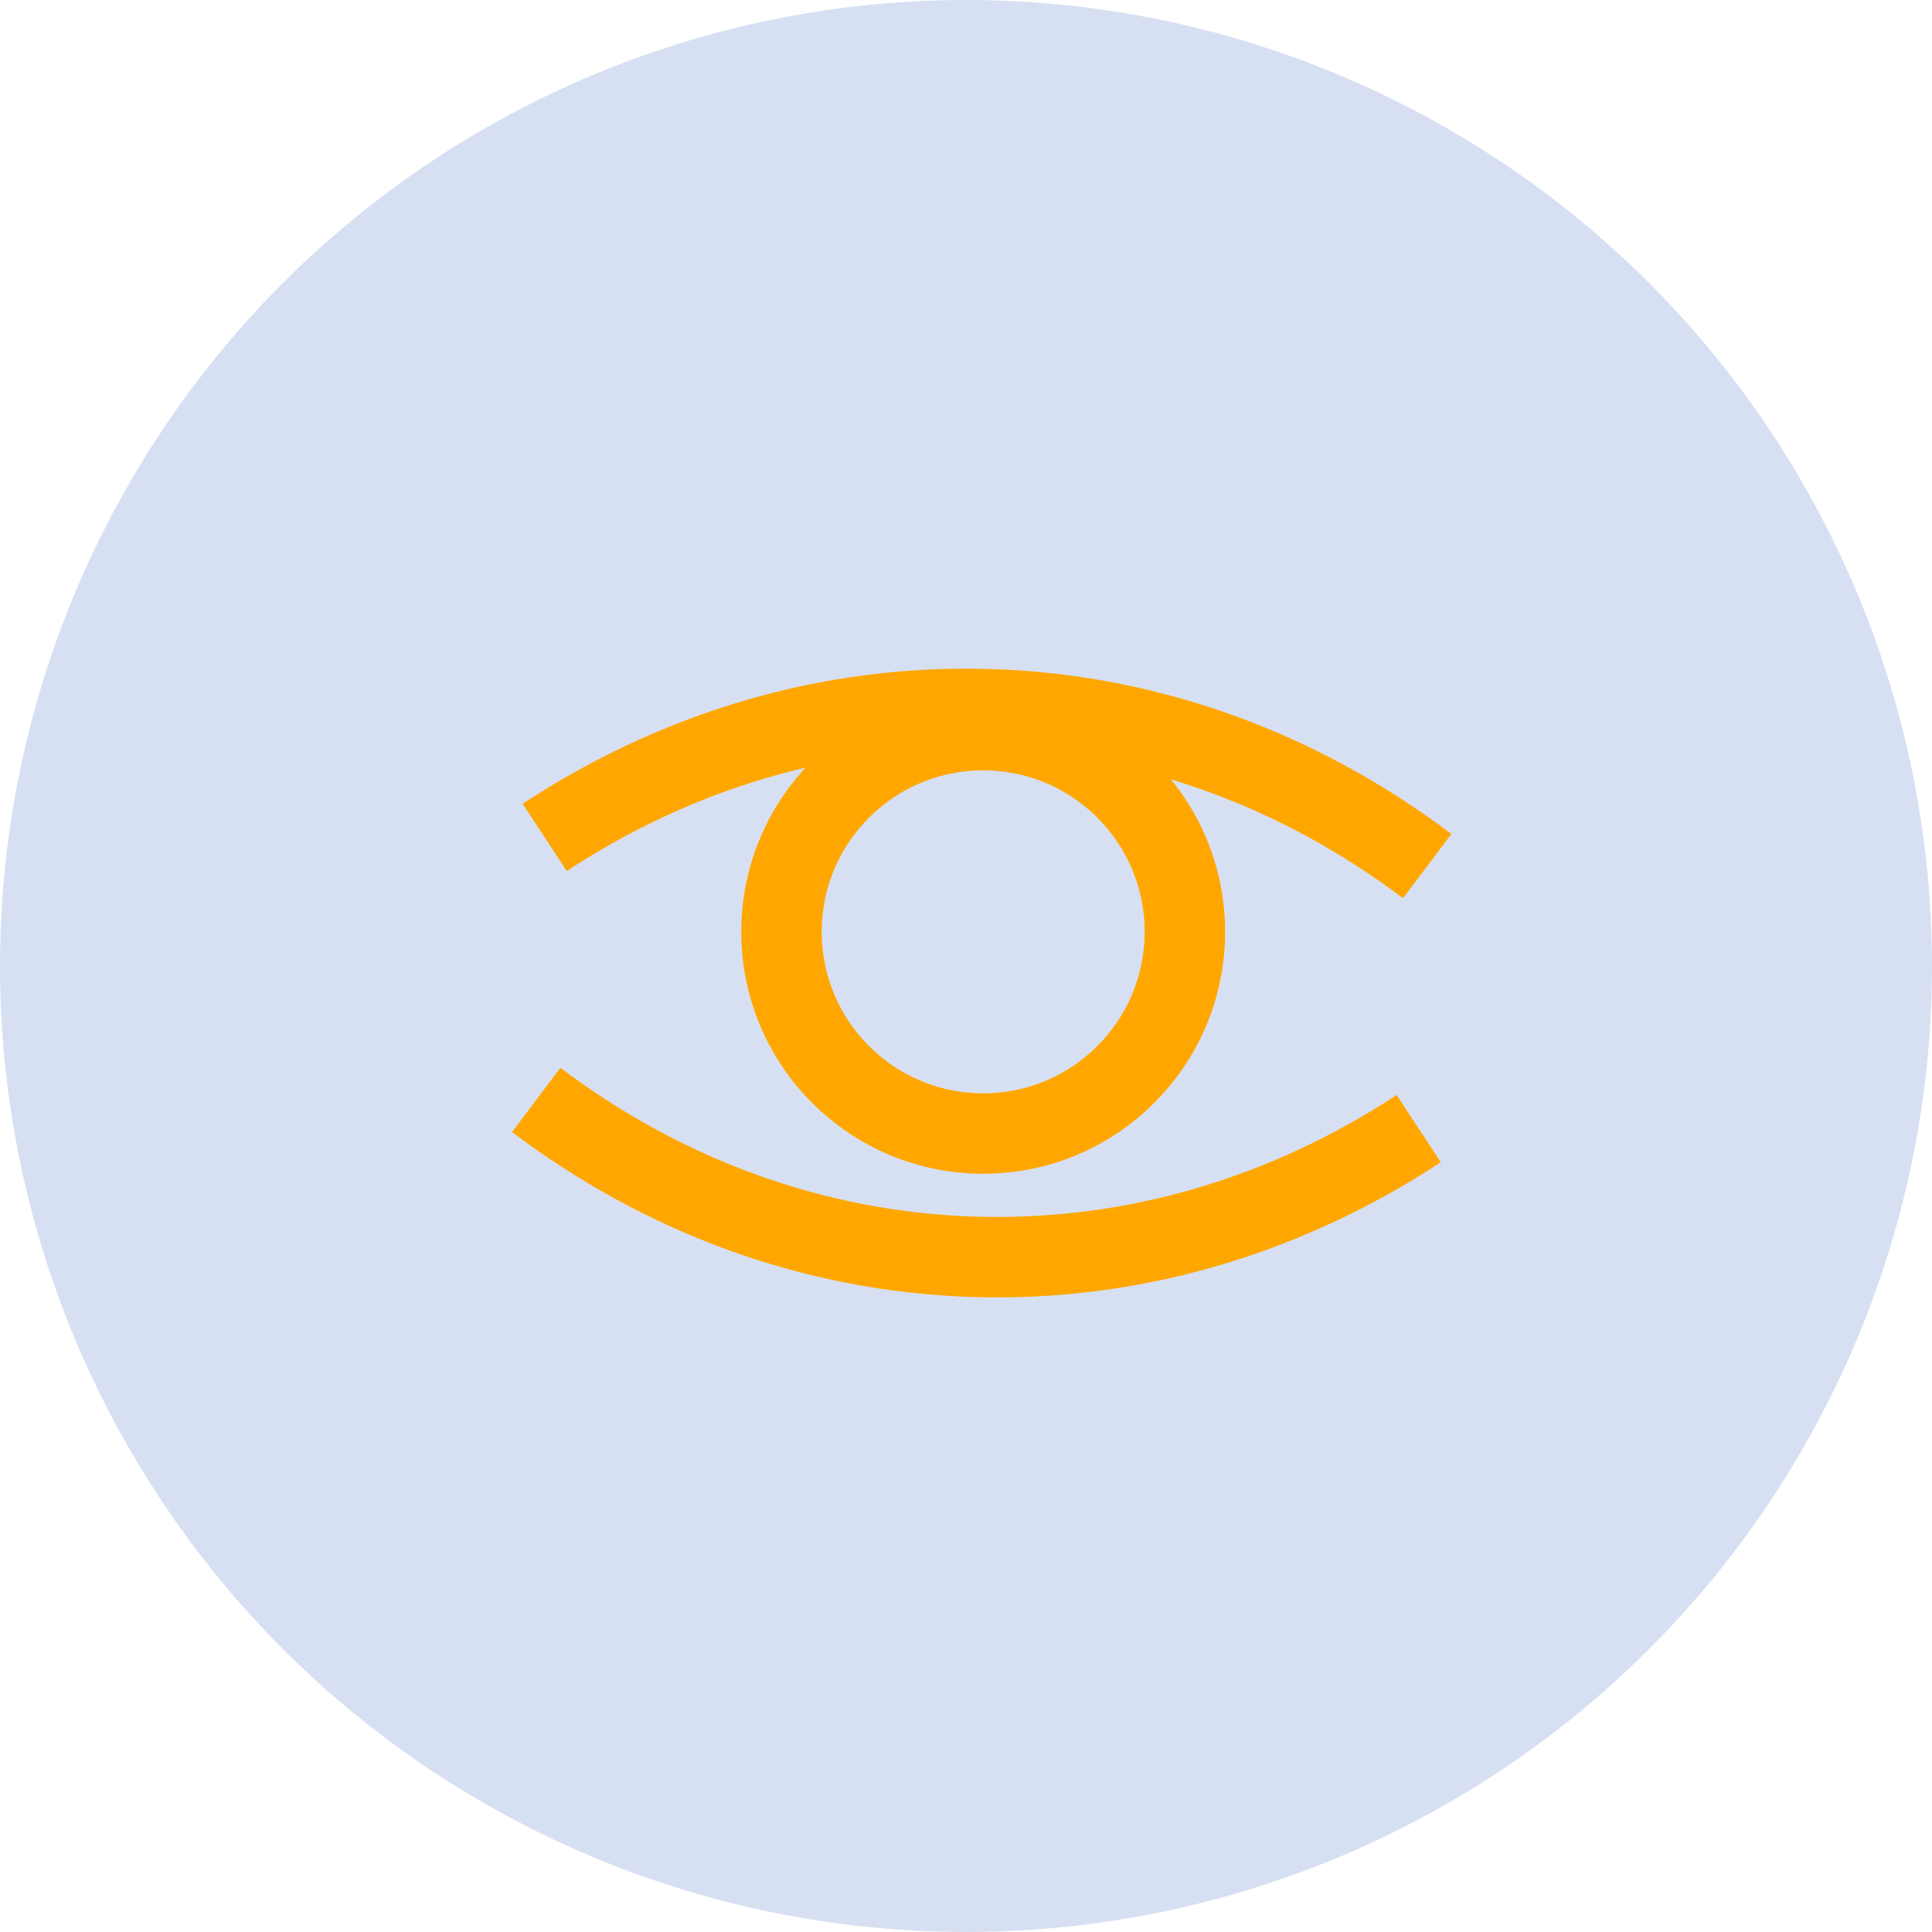 <?xml version="1.0" encoding="iso-8859-1"?>
<!-- Generator: Adobe Illustrator 16.0.0, SVG Export Plug-In . SVG Version: 6.00 Build 0)  -->
<!DOCTYPE svg PUBLIC "-//W3C//DTD SVG 1.1//EN" "http://www.w3.org/Graphics/SVG/1.1/DTD/svg11.dtd">
<svg version="1.1" id="Layer_1" xmlns="http://www.w3.org/2000/svg" xmlns:xlink="http://www.w3.org/1999/xlink" x="0px" y="0px"
	 width="28px" height="28px" viewBox="0 0 28 28" style="enable-background:new 0 0 28 28;" xml:space="preserve">
    <circle style="opacity:0.98;fill:#d6dff1;" cx="14" cy="14" r="14"/>
    <g>
        <path style="fill:none;stroke:#ffa700;stroke-width:1.166;stroke-miterlimit:10;" d="M20.684,12.552
            c-1.818-1.37-3.984-2.197-6.328-2.273c-2.344-0.076-4.559,0.608-6.462,1.857"/>
        <path style="fill:none;stroke:#ffa700;stroke-width:1.166;stroke-miterlimit:10;" d="M7.771,15.941
            c1.818,1.37,3.984,2.197,6.328,2.273c2.343,0.076,4.558-0.608,6.462-1.857"/>
        <circle style="fill:none;stroke:#ffa700;stroke-width:1.166;stroke-miterlimit:10;" cx="14.249" cy="13.505" r="2.923"/>
    </g>
</svg>

